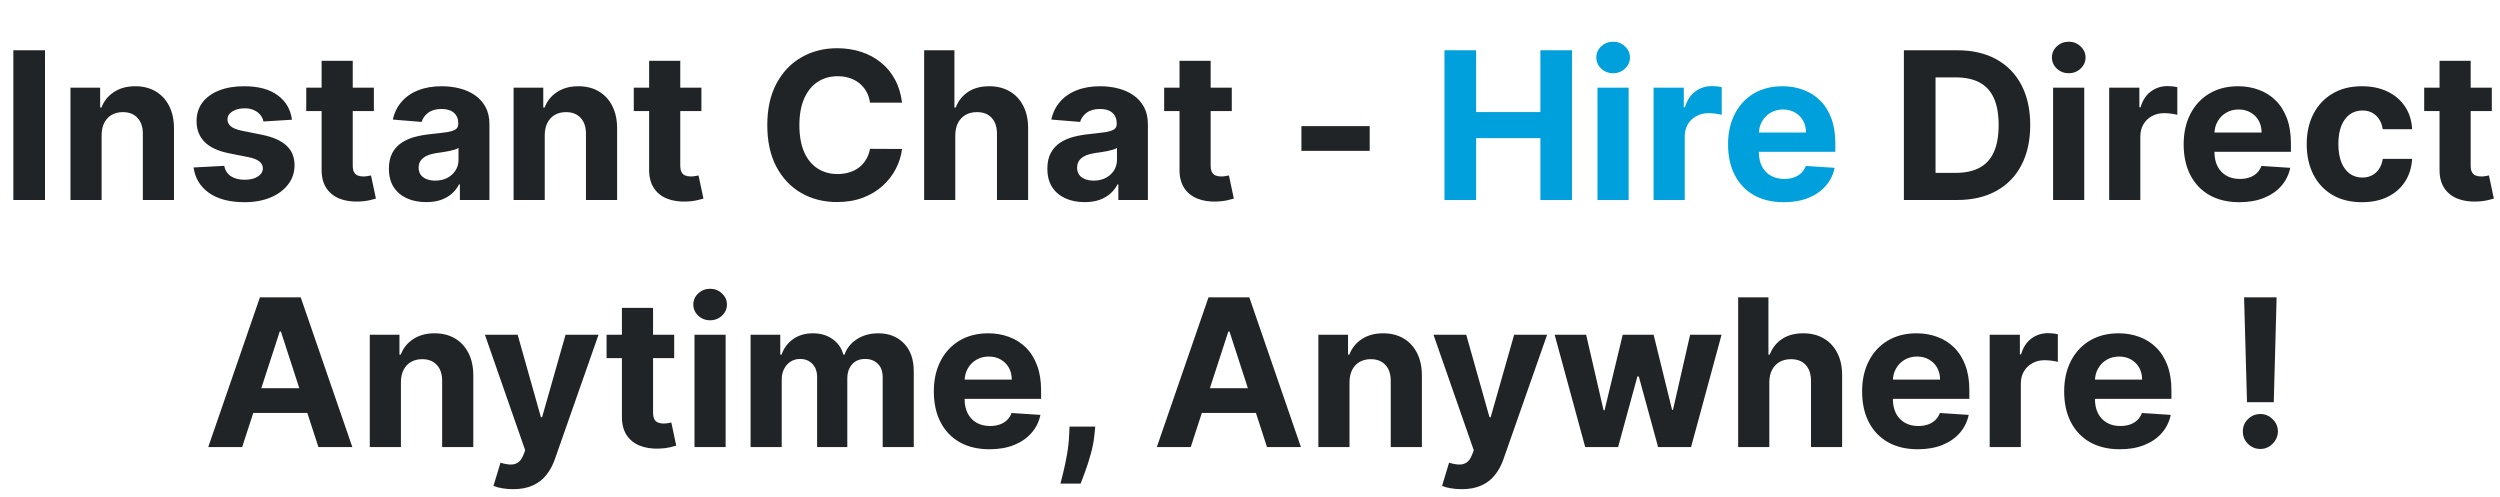<svg width="850" height="169" viewBox="0 0 850 169" fill="none" xmlns="http://www.w3.org/2000/svg">
<path d="M15.3 17.091V68H4.537V17.091H15.3ZM34.547 45.926V68H23.957V29.818H34.05V36.555H34.497C35.342 34.334 36.759 32.577 38.748 31.285C40.736 29.976 43.148 29.321 45.981 29.321C48.633 29.321 50.945 29.901 52.917 31.061C54.889 32.221 56.422 33.878 57.516 36.033C58.609 38.17 59.156 40.722 59.156 43.689V68H48.567V45.578C48.583 43.242 47.987 41.419 46.777 40.109C45.567 38.784 43.902 38.121 41.781 38.121C40.355 38.121 39.096 38.427 38.002 39.041C36.925 39.654 36.08 40.548 35.467 41.725C34.87 42.885 34.563 44.285 34.547 45.926ZM99.271 40.706L89.576 41.303C89.41 40.474 89.054 39.728 88.507 39.065C87.96 38.386 87.239 37.847 86.344 37.45C85.466 37.035 84.414 36.828 83.188 36.828C81.547 36.828 80.163 37.176 79.036 37.872C77.909 38.552 77.346 39.463 77.346 40.606C77.346 41.518 77.711 42.289 78.44 42.918C79.169 43.548 80.42 44.053 82.193 44.435L89.104 45.827C92.816 46.589 95.583 47.815 97.406 49.506C99.229 51.196 100.141 53.417 100.141 56.168C100.141 58.67 99.403 60.866 97.928 62.755C96.47 64.644 94.465 66.119 91.913 67.18C89.377 68.224 86.452 68.746 83.138 68.746C78.083 68.746 74.056 67.693 71.057 65.589C68.074 63.468 66.326 60.584 65.812 56.938L76.227 56.391C76.542 57.932 77.305 59.109 78.514 59.921C79.724 60.717 81.273 61.114 83.163 61.114C85.019 61.114 86.51 60.758 87.637 60.045C88.781 59.316 89.361 58.38 89.377 57.236C89.361 56.275 88.955 55.488 88.159 54.875C87.364 54.245 86.137 53.765 84.48 53.433L77.868 52.116C74.139 51.37 71.364 50.077 69.541 48.238C67.734 46.398 66.831 44.053 66.831 41.203C66.831 38.751 67.494 36.638 68.82 34.864C70.162 33.091 72.043 31.724 74.462 30.763C76.898 29.802 79.749 29.321 83.014 29.321C87.836 29.321 91.631 30.34 94.398 32.379C97.183 34.417 98.807 37.193 99.271 40.706ZM127.118 29.818V37.773H104.124V29.818H127.118ZM109.344 20.671H119.934V56.267C119.934 57.245 120.083 58.007 120.381 58.554C120.68 59.084 121.094 59.457 121.624 59.673C122.171 59.888 122.801 59.996 123.513 59.996C124.011 59.996 124.508 59.954 125.005 59.871C125.502 59.772 125.883 59.697 126.148 59.648L127.814 67.528C127.284 67.693 126.538 67.884 125.577 68.099C124.615 68.331 123.447 68.472 122.072 68.522C119.52 68.621 117.282 68.282 115.36 67.503C113.454 66.724 111.971 65.514 110.91 63.874C109.85 62.233 109.328 60.161 109.344 57.659V20.671ZM144.904 68.721C142.468 68.721 140.297 68.298 138.391 67.453C136.485 66.591 134.977 65.324 133.867 63.65C132.773 61.959 132.226 59.855 132.226 57.336C132.226 55.215 132.616 53.433 133.394 51.992C134.173 50.55 135.234 49.39 136.576 48.511C137.919 47.633 139.443 46.97 141.15 46.523C142.874 46.075 144.68 45.76 146.569 45.578C148.79 45.346 150.58 45.131 151.938 44.932C153.297 44.716 154.283 44.401 154.897 43.987C155.51 43.573 155.816 42.96 155.816 42.148V41.999C155.816 40.424 155.319 39.206 154.325 38.344C153.347 37.483 151.955 37.052 150.149 37.052C148.243 37.052 146.727 37.474 145.6 38.32C144.473 39.148 143.727 40.192 143.362 41.452L133.568 40.656C134.066 38.336 135.043 36.331 136.502 34.641C137.96 32.934 139.841 31.625 142.144 30.713C144.465 29.785 147.149 29.321 150.198 29.321C152.32 29.321 154.35 29.57 156.289 30.067C158.244 30.564 159.976 31.334 161.484 32.379C163.009 33.423 164.21 34.765 165.088 36.406C165.967 38.03 166.406 39.977 166.406 42.247V68H156.363V62.705H156.065C155.452 63.898 154.631 64.951 153.604 65.862C152.576 66.757 151.342 67.461 149.9 67.975C148.458 68.472 146.793 68.721 144.904 68.721ZM147.936 61.413C149.494 61.413 150.87 61.106 152.063 60.493C153.256 59.863 154.192 59.018 154.872 57.957C155.551 56.897 155.891 55.695 155.891 54.353V50.301C155.559 50.517 155.104 50.715 154.524 50.898C153.96 51.063 153.322 51.221 152.61 51.37C151.897 51.503 151.184 51.627 150.472 51.743C149.759 51.842 149.113 51.934 148.533 52.016C147.29 52.199 146.205 52.489 145.277 52.886C144.349 53.284 143.628 53.823 143.114 54.502C142.6 55.165 142.343 55.994 142.343 56.988C142.343 58.43 142.865 59.532 143.909 60.294C144.97 61.04 146.312 61.413 147.936 61.413ZM185.211 45.926V68H174.621V29.818H184.714V36.555H185.161C186.006 34.334 187.423 32.577 189.412 31.285C191.4 29.976 193.812 29.321 196.646 29.321C199.297 29.321 201.609 29.901 203.581 31.061C205.553 32.221 207.086 33.878 208.18 36.033C209.273 38.17 209.82 40.722 209.82 43.689V68H199.231V45.578C199.247 43.242 198.651 41.419 197.441 40.109C196.231 38.784 194.566 38.121 192.445 38.121C191.019 38.121 189.76 38.427 188.666 39.041C187.589 39.654 186.744 40.548 186.131 41.725C185.534 42.885 185.227 44.285 185.211 45.926ZM238.475 29.818V37.773H215.482V29.818H238.475ZM220.702 20.671H231.291V56.267C231.291 57.245 231.44 58.007 231.739 58.554C232.037 59.084 232.451 59.457 232.982 59.673C233.528 59.888 234.158 59.996 234.871 59.996C235.368 59.996 235.865 59.954 236.362 59.871C236.859 59.772 237.241 59.697 237.506 59.648L239.171 67.528C238.641 67.693 237.895 67.884 236.934 68.099C235.973 68.331 234.805 68.472 233.429 68.522C230.877 68.621 228.64 68.282 226.717 67.503C224.812 66.724 223.328 65.514 222.268 63.874C221.207 62.233 220.685 60.161 220.702 57.659V20.671ZM306.692 34.914H295.804C295.605 33.505 295.199 32.254 294.586 31.16C293.973 30.05 293.186 29.106 292.224 28.327C291.263 27.548 290.153 26.951 288.893 26.537C287.65 26.123 286.3 25.916 284.842 25.916C282.207 25.916 279.911 26.57 277.956 27.879C276 29.172 274.484 31.061 273.407 33.547C272.33 36.016 271.791 39.016 271.791 42.545C271.791 46.175 272.33 49.224 273.407 51.693C274.501 54.162 276.025 56.027 277.981 57.286C279.936 58.546 282.198 59.175 284.767 59.175C286.209 59.175 287.543 58.985 288.769 58.604C290.012 58.222 291.114 57.667 292.075 56.938C293.036 56.193 293.832 55.289 294.462 54.229C295.108 53.168 295.555 51.958 295.804 50.599L306.692 50.649C306.41 52.986 305.706 55.24 304.579 57.41C303.468 59.565 301.969 61.495 300.079 63.202C298.207 64.893 295.97 66.235 293.368 67.229C290.783 68.207 287.858 68.696 284.593 68.696C280.052 68.696 275.992 67.669 272.413 65.614C268.85 63.559 266.032 60.584 263.961 56.69C261.906 52.795 260.878 48.081 260.878 42.545C260.878 36.994 261.922 32.271 264.011 28.376C266.099 24.482 268.932 21.516 272.512 19.477C276.092 17.422 280.119 16.395 284.593 16.395C287.543 16.395 290.277 16.809 292.796 17.638C295.332 18.466 297.577 19.676 299.533 21.267C301.488 22.841 303.079 24.772 304.305 27.059C305.548 29.346 306.344 31.964 306.692 34.914ZM324.801 45.926V68H314.211V17.091H324.502V36.555H324.95C325.812 34.301 327.204 32.536 329.126 31.26C331.048 29.967 333.46 29.321 336.36 29.321C339.011 29.321 341.323 29.901 343.295 31.061C345.284 32.205 346.825 33.853 347.919 36.008C349.029 38.146 349.576 40.706 349.559 43.689V68H338.97V45.578C338.986 43.225 338.39 41.394 337.18 40.084C335.987 38.775 334.313 38.121 332.159 38.121C330.717 38.121 329.441 38.427 328.331 39.041C327.237 39.654 326.375 40.548 325.745 41.725C325.132 42.885 324.817 44.285 324.801 45.926ZM368.781 68.721C366.345 68.721 364.174 68.298 362.268 67.453C360.362 66.591 358.854 65.324 357.744 63.65C356.65 61.959 356.103 59.855 356.103 57.336C356.103 55.215 356.493 53.433 357.271 51.992C358.05 50.55 359.111 49.39 360.453 48.511C361.796 47.633 363.32 46.97 365.027 46.523C366.751 46.075 368.557 45.76 370.446 45.578C372.667 45.346 374.457 45.131 375.815 44.932C377.174 44.716 378.16 44.401 378.774 43.987C379.387 43.573 379.693 42.96 379.693 42.148V41.999C379.693 40.424 379.196 39.206 378.202 38.344C377.224 37.483 375.832 37.052 374.026 37.052C372.12 37.052 370.604 37.474 369.477 38.32C368.35 39.148 367.604 40.192 367.239 41.452L357.445 40.656C357.943 38.336 358.92 36.331 360.379 34.641C361.837 32.934 363.718 31.625 366.021 30.713C368.341 29.785 371.026 29.321 374.075 29.321C376.197 29.321 378.227 29.57 380.166 30.067C382.121 30.564 383.853 31.334 385.361 32.379C386.886 33.423 388.087 34.765 388.965 36.406C389.844 38.03 390.283 39.977 390.283 42.247V68H380.24V62.705H379.942C379.329 63.898 378.508 64.951 377.481 65.862C376.453 66.757 375.219 67.461 373.777 67.975C372.335 68.472 370.67 68.721 368.781 68.721ZM371.813 61.413C373.371 61.413 374.747 61.106 375.94 60.493C377.133 59.863 378.069 59.018 378.749 57.957C379.428 56.897 379.768 55.695 379.768 54.353V50.301C379.436 50.517 378.981 50.715 378.401 50.898C377.837 51.063 377.199 51.221 376.487 51.37C375.774 51.503 375.061 51.627 374.349 51.743C373.636 51.842 372.99 51.934 372.41 52.016C371.167 52.199 370.082 52.489 369.153 52.886C368.225 53.284 367.505 53.823 366.991 54.502C366.477 55.165 366.22 55.994 366.22 56.988C366.22 58.43 366.742 59.532 367.786 60.294C368.847 61.04 370.189 61.413 371.813 61.413ZM418.807 29.818V37.773H395.814V29.818H418.807ZM401.034 20.671H411.623V56.267C411.623 57.245 411.772 58.007 412.071 58.554C412.369 59.084 412.783 59.457 413.314 59.673C413.861 59.888 414.49 59.996 415.203 59.996C415.7 59.996 416.197 59.954 416.694 59.871C417.191 59.772 417.573 59.697 417.838 59.648L419.503 67.528C418.973 67.693 418.227 67.884 417.266 68.099C416.305 68.331 415.137 68.472 413.761 68.522C411.209 68.621 408.972 68.282 407.049 67.503C405.144 66.724 403.66 65.514 402.6 63.874C401.539 62.233 401.017 60.161 401.034 57.659V20.671ZM465.696 42.894V51.295H442.478V42.894H465.696ZM665.367 68H647.32V17.091H665.516C670.637 17.091 675.045 18.11 678.741 20.148C682.436 22.17 685.278 25.079 687.267 28.874C689.272 32.669 690.275 37.209 690.275 42.496C690.275 47.799 689.272 52.356 687.267 56.168C685.278 59.979 682.42 62.904 678.691 64.942C674.979 66.981 670.538 68 665.367 68ZM658.084 58.778H664.92C668.101 58.778 670.778 58.214 672.949 57.087C675.136 55.944 676.777 54.179 677.871 51.793C678.981 49.39 679.536 46.291 679.536 42.496C679.536 38.734 678.981 35.66 677.871 33.273C676.777 30.887 675.145 29.13 672.974 28.003C670.803 26.877 668.126 26.313 664.945 26.313H658.084V58.778ZM698.049 68V29.818H708.639V68H698.049ZM703.369 24.896C701.794 24.896 700.444 24.374 699.317 23.33C698.207 22.27 697.651 21.002 697.651 19.527C697.651 18.069 698.207 16.817 699.317 15.773C700.444 14.713 701.794 14.182 703.369 14.182C704.943 14.182 706.285 14.713 707.396 15.773C708.523 16.817 709.086 18.069 709.086 19.527C709.086 21.002 708.523 22.27 707.396 23.33C706.285 24.374 704.943 24.896 703.369 24.896ZM717.121 68V29.818H727.388V36.48H727.785C728.481 34.11 729.65 32.321 731.29 31.111C732.931 29.884 734.82 29.271 736.958 29.271C737.488 29.271 738.06 29.304 738.673 29.371C739.286 29.437 739.825 29.528 740.289 29.644V39.041C739.792 38.891 739.104 38.759 738.226 38.643C737.347 38.527 736.544 38.469 735.815 38.469C734.257 38.469 732.865 38.809 731.638 39.488C730.429 40.151 729.467 41.079 728.755 42.272C728.059 43.465 727.711 44.841 727.711 46.398V68H717.121ZM761.387 68.746C757.46 68.746 754.079 67.95 751.245 66.359C748.428 64.752 746.257 62.481 744.732 59.548C743.208 56.599 742.445 53.11 742.445 49.083C742.445 45.156 743.208 41.709 744.732 38.742C746.257 35.776 748.403 33.464 751.171 31.807C753.955 30.15 757.219 29.321 760.965 29.321C763.484 29.321 765.828 29.727 767.999 30.539C770.187 31.334 772.093 32.536 773.717 34.144C775.357 35.751 776.633 37.773 777.545 40.209C778.456 42.628 778.912 45.462 778.912 48.71V51.619H746.671V45.056H768.944C768.944 43.532 768.613 42.181 767.95 41.004C767.287 39.828 766.367 38.908 765.19 38.245C764.03 37.566 762.68 37.226 761.139 37.226C759.531 37.226 758.106 37.599 756.863 38.344C755.637 39.074 754.676 40.06 753.979 41.303C753.283 42.529 752.927 43.896 752.911 45.404V51.644C752.911 53.533 753.259 55.165 753.955 56.541C754.667 57.916 755.67 58.977 756.962 59.722C758.255 60.468 759.788 60.841 761.561 60.841C762.738 60.841 763.815 60.675 764.793 60.344C765.77 60.012 766.607 59.515 767.303 58.852C767.999 58.189 768.53 57.377 768.894 56.416L778.688 57.062C778.191 59.416 777.172 61.471 775.631 63.227C774.106 64.967 772.134 66.326 769.715 67.304C767.312 68.265 764.536 68.746 761.387 68.746ZM803.074 68.746C799.163 68.746 795.799 67.917 792.982 66.26C790.181 64.586 788.027 62.266 786.519 59.3C785.027 56.333 784.281 52.919 784.281 49.058C784.281 45.147 785.035 41.717 786.543 38.767C788.068 35.801 790.231 33.489 793.031 31.832C795.832 30.158 799.163 29.321 803.024 29.321C806.355 29.321 809.272 29.926 811.774 31.136C814.277 32.345 816.257 34.044 817.715 36.231C819.174 38.419 819.977 40.988 820.127 43.938H810.134C809.852 42.032 809.106 40.499 807.896 39.339C806.703 38.162 805.137 37.574 803.198 37.574C801.558 37.574 800.124 38.021 798.898 38.916C797.688 39.794 796.743 41.079 796.064 42.769C795.385 44.459 795.045 46.506 795.045 48.909C795.045 51.345 795.376 53.417 796.039 55.124C796.719 56.831 797.671 58.131 798.898 59.026C800.124 59.921 801.558 60.369 803.198 60.369C804.408 60.369 805.493 60.12 806.455 59.623C807.432 59.126 808.236 58.405 808.866 57.46C809.512 56.499 809.935 55.347 810.134 54.005H820.127C819.961 56.922 819.165 59.49 817.74 61.711C816.332 63.915 814.384 65.638 811.899 66.881C809.413 68.124 806.471 68.746 803.074 68.746ZM847.215 29.818V37.773H824.222V29.818H847.215ZM829.442 20.671H840.032V56.267C840.032 57.245 840.181 58.007 840.479 58.554C840.777 59.084 841.192 59.457 841.722 59.673C842.269 59.888 842.898 59.996 843.611 59.996C844.108 59.996 844.605 59.954 845.103 59.871C845.6 59.772 845.981 59.697 846.246 59.648L847.911 67.528C847.381 67.693 846.635 67.884 845.674 68.099C844.713 68.331 843.545 68.472 842.169 68.522C839.617 68.621 837.38 68.282 835.458 67.503C833.552 66.724 832.069 65.514 831.008 63.874C829.947 62.233 829.425 60.161 829.442 57.659V20.671Z" fill="#212427"/>
<path d="M491.119 68V17.091H501.883V38.096H523.733V17.091H534.471V68H523.733V46.97H501.883V68H491.119ZM543.147 68V29.818H553.736V68H543.147ZM548.466 24.896C546.892 24.896 545.541 24.374 544.415 23.33C543.304 22.27 542.749 21.002 542.749 19.527C542.749 18.069 543.304 16.817 544.415 15.773C545.541 14.713 546.892 14.182 548.466 14.182C550.041 14.182 551.383 14.713 552.493 15.773C553.62 16.817 554.184 18.069 554.184 19.527C554.184 21.002 553.62 22.27 552.493 23.33C551.383 24.374 550.041 24.896 548.466 24.896ZM562.219 68V29.818H572.485V36.48H572.883C573.579 34.11 574.747 32.321 576.388 31.111C578.029 29.884 579.918 29.271 582.056 29.271C582.586 29.271 583.158 29.304 583.771 29.371C584.384 29.437 584.923 29.528 585.387 29.644V39.041C584.889 38.891 584.202 38.759 583.323 38.643C582.445 38.527 581.641 38.469 580.912 38.469C579.354 38.469 577.962 38.809 576.736 39.488C575.526 40.151 574.565 41.079 573.853 42.272C573.157 43.465 572.809 44.841 572.809 46.398V68H562.219ZM606.485 68.746C602.557 68.746 599.177 67.95 596.343 66.359C593.526 64.752 591.355 62.481 589.83 59.548C588.305 56.599 587.543 53.11 587.543 49.083C587.543 45.156 588.305 41.709 589.83 38.742C591.355 35.776 593.501 33.464 596.268 31.807C599.052 30.15 602.317 29.321 606.062 29.321C608.581 29.321 610.926 29.727 613.097 30.539C615.285 31.334 617.19 32.536 618.814 34.144C620.455 35.751 621.731 37.773 622.642 40.209C623.554 42.628 624.01 45.462 624.01 48.71V51.619H591.769V45.056H614.042C614.042 43.532 613.71 42.181 613.047 41.004C612.384 39.828 611.465 38.908 610.288 38.245C609.128 37.566 607.777 37.226 606.236 37.226C604.629 37.226 603.204 37.599 601.961 38.344C600.734 39.074 599.773 40.06 599.077 41.303C598.381 42.529 598.025 43.896 598.008 45.404V51.644C598.008 53.533 598.356 55.165 599.052 56.541C599.765 57.916 600.767 58.977 602.06 59.722C603.353 60.468 604.886 60.841 606.659 60.841C607.835 60.841 608.913 60.675 609.89 60.344C610.868 60.012 611.705 59.515 612.401 58.852C613.097 58.189 613.627 57.377 613.992 56.416L623.786 57.062C623.289 59.416 622.27 61.471 620.728 63.227C619.204 64.967 617.232 66.326 614.812 67.304C612.409 68.265 609.633 68.746 606.485 68.746Z" fill="#00A0DC"/>
<path d="M82.333 152H70.799L88.374 101.091H102.245L119.794 152H108.26L95.508 112.724H95.11L82.333 152ZM81.612 131.989H108.857V140.391H81.612V131.989ZM136.312 129.926V152H125.723V113.818H135.815V120.555H136.263C137.108 118.334 138.525 116.577 140.513 115.285C142.502 113.976 144.913 113.321 147.747 113.321C150.399 113.321 152.71 113.901 154.682 115.061C156.655 116.221 158.187 117.878 159.281 120.033C160.375 122.17 160.922 124.723 160.922 127.689V152H150.332V129.578C150.349 127.241 149.752 125.419 148.543 124.109C147.333 122.784 145.667 122.121 143.546 122.121C142.121 122.121 140.861 122.427 139.768 123.04C138.69 123.654 137.845 124.549 137.232 125.725C136.636 126.885 136.329 128.286 136.312 129.926ZM174.438 166.318C173.096 166.318 171.836 166.21 170.66 165.995C169.5 165.796 168.539 165.539 167.776 165.224L170.163 157.32C171.406 157.701 172.524 157.908 173.519 157.941C174.529 157.974 175.399 157.742 176.129 157.245C176.874 156.748 177.479 155.903 177.943 154.71L178.565 153.094L164.868 113.818H176.004L183.909 141.858H184.307L192.286 113.818H203.497L188.657 156.126C187.944 158.181 186.975 159.971 185.749 161.496C184.539 163.037 183.006 164.222 181.15 165.05C179.294 165.896 177.057 166.318 174.438 166.318ZM229.225 113.818V121.773H206.232V113.818H229.225ZM211.452 104.67H222.041V140.267C222.041 141.245 222.19 142.007 222.489 142.554C222.787 143.084 223.201 143.457 223.732 143.673C224.278 143.888 224.908 143.996 225.621 143.996C226.118 143.996 226.615 143.954 227.112 143.871C227.609 143.772 227.991 143.697 228.256 143.648L229.921 151.528C229.391 151.693 228.645 151.884 227.684 152.099C226.723 152.331 225.555 152.472 224.179 152.522C221.627 152.621 219.39 152.282 217.467 151.503C215.562 150.724 214.078 149.514 213.018 147.874C211.957 146.233 211.435 144.161 211.452 141.659V104.67ZM236.123 152V113.818H246.713V152H236.123ZM241.443 108.896C239.869 108.896 238.518 108.374 237.391 107.33C236.281 106.27 235.726 105.002 235.726 103.527C235.726 102.069 236.281 100.817 237.391 99.773C238.518 98.713 239.869 98.183 241.443 98.183C243.017 98.183 244.36 98.713 245.47 99.773C246.597 100.817 247.16 102.069 247.16 103.527C247.16 105.002 246.597 106.27 245.47 107.33C244.36 108.374 243.017 108.896 241.443 108.896ZM255.196 152V113.818H265.288V120.555H265.735C266.531 118.317 267.857 116.553 269.713 115.26C271.569 113.967 273.789 113.321 276.375 113.321C278.993 113.321 281.222 113.976 283.061 115.285C284.901 116.577 286.127 118.334 286.74 120.555H287.138C287.917 118.367 289.326 116.619 291.364 115.31C293.419 113.984 295.847 113.321 298.647 113.321C302.21 113.321 305.102 114.456 307.323 116.727C309.56 118.98 310.679 122.179 310.679 126.322V152H300.114V128.41C300.114 126.289 299.55 124.698 298.424 123.637C297.297 122.576 295.888 122.046 294.198 122.046C292.275 122.046 290.776 122.659 289.698 123.886C288.621 125.095 288.083 126.695 288.083 128.683V152H277.816V128.186C277.816 126.313 277.278 124.822 276.201 123.712C275.14 122.601 273.74 122.046 272 122.046C270.823 122.046 269.762 122.344 268.818 122.941C267.89 123.521 267.152 124.341 266.605 125.402C266.059 126.446 265.785 127.672 265.785 129.081V152H255.196ZM336.444 152.746C332.516 152.746 329.136 151.95 326.302 150.359C323.485 148.752 321.314 146.482 319.789 143.548C318.264 140.598 317.502 137.11 317.502 133.083C317.502 129.156 318.264 125.709 319.789 122.742C321.314 119.776 323.46 117.464 326.227 115.807C329.011 114.15 332.276 113.321 336.021 113.321C338.54 113.321 340.885 113.727 343.056 114.539C345.244 115.335 347.149 116.536 348.773 118.143C350.414 119.751 351.69 121.773 352.601 124.209C353.513 126.628 353.969 129.462 353.969 132.71V135.619H321.728V129.056H344.001C344.001 127.531 343.669 126.181 343.006 125.004C342.343 123.828 341.424 122.908 340.247 122.245C339.087 121.566 337.736 121.226 336.195 121.226C334.588 121.226 333.163 121.599 331.92 122.344C330.693 123.074 329.732 124.06 329.036 125.303C328.34 126.529 327.984 127.896 327.967 129.404V135.643C327.967 137.533 328.315 139.165 329.011 140.54C329.724 141.916 330.726 142.977 332.019 143.722C333.312 144.468 334.845 144.841 336.618 144.841C337.794 144.841 338.872 144.675 339.849 144.344C340.827 144.012 341.664 143.515 342.36 142.852C343.056 142.189 343.586 141.377 343.951 140.416L353.745 141.062C353.248 143.416 352.229 145.471 350.687 147.227C349.163 148.967 347.191 150.326 344.771 151.304C342.368 152.265 339.592 152.746 336.444 152.746ZM372.388 145.04L372.115 147.774C371.9 149.962 371.485 152.141 370.872 154.312C370.275 156.499 369.646 158.48 368.983 160.253C368.337 162.026 367.815 163.418 367.417 164.429H360.556C360.805 163.451 361.144 162.084 361.575 160.327C362.006 158.587 362.412 156.632 362.793 154.461C363.174 152.29 363.415 150.078 363.514 147.824L363.638 145.04H372.388ZM404.853 152H393.319L410.893 101.091H424.764L442.314 152H430.78L418.028 112.724H417.63L404.853 152ZM404.132 131.989H431.376V140.391H404.132V131.989ZM458.832 129.926V152H448.242V113.818H458.335V120.555H458.782C459.627 118.334 461.044 116.577 463.033 115.285C465.022 113.976 467.433 113.321 470.267 113.321C472.918 113.321 475.23 113.901 477.202 115.061C479.174 116.221 480.707 117.878 481.801 120.033C482.894 122.17 483.441 124.723 483.441 127.689V152H472.852V129.578C472.868 127.241 472.272 125.419 471.062 124.109C469.852 122.784 468.187 122.121 466.066 122.121C464.64 122.121 463.381 122.427 462.287 123.04C461.21 123.654 460.365 124.549 459.752 125.725C459.155 126.885 458.849 128.286 458.832 129.926ZM496.958 166.318C495.616 166.318 494.356 166.21 493.179 165.995C492.019 165.796 491.058 165.539 490.296 165.224L492.682 157.32C493.925 157.701 495.044 157.908 496.038 157.941C497.049 157.974 497.919 157.742 498.648 157.245C499.394 156.748 499.999 155.903 500.463 154.71L501.084 153.094L487.388 113.818H498.524L506.429 141.858H506.826L514.806 113.818H526.017L511.177 156.126C510.464 158.181 509.495 159.971 508.268 161.496C507.058 163.037 505.526 164.222 503.669 165.05C501.813 165.896 499.576 166.318 496.958 166.318ZM538.968 152L528.577 113.818H539.291L545.207 139.472H545.555L551.72 113.818H562.235L568.499 139.322H568.822L574.639 113.818H585.328L574.962 152H563.751L557.189 127.987H556.716L550.154 152H538.968ZM601.566 129.926V152H590.977V101.091H601.268V120.555H601.715C602.577 118.301 603.969 116.536 605.892 115.26C607.814 113.967 610.225 113.321 613.125 113.321C615.777 113.321 618.089 113.901 620.061 115.061C622.049 116.205 623.59 117.853 624.684 120.008C625.795 122.146 626.341 124.706 626.325 127.689V152H615.735V129.578C615.752 127.225 615.155 125.394 613.946 124.085C612.752 122.775 611.079 122.121 608.924 122.121C607.483 122.121 606.206 122.427 605.096 123.04C604.002 123.654 603.141 124.549 602.511 125.725C601.898 126.885 601.583 128.286 601.566 129.926ZM652.059 152.746C648.131 152.746 644.751 151.95 641.917 150.359C639.1 148.752 636.929 146.482 635.404 143.548C633.88 140.598 633.117 137.11 633.117 133.083C633.117 129.156 633.88 125.709 635.404 122.742C636.929 119.776 639.075 117.464 641.842 115.807C644.627 114.15 647.891 113.321 651.636 113.321C654.155 113.321 656.5 113.727 658.671 114.539C660.859 115.335 662.765 116.536 664.389 118.143C666.029 119.751 667.305 121.773 668.217 124.209C669.128 126.628 669.584 129.462 669.584 132.71V135.619H637.343V129.056H659.616C659.616 127.531 659.284 126.181 658.622 125.004C657.959 123.828 657.039 122.908 655.862 122.245C654.702 121.566 653.352 121.226 651.81 121.226C650.203 121.226 648.778 121.599 647.535 122.344C646.309 123.074 645.347 124.06 644.651 125.303C643.955 126.529 643.599 127.896 643.582 129.404V135.643C643.582 137.533 643.93 139.165 644.627 140.54C645.339 141.916 646.342 142.977 647.634 143.722C648.927 144.468 650.46 144.841 652.233 144.841C653.41 144.841 654.487 144.675 655.465 144.344C656.442 144.012 657.279 143.515 657.975 142.852C658.671 142.189 659.202 141.377 659.566 140.416L669.36 141.062C668.863 143.416 667.844 145.471 666.303 147.227C664.778 148.967 662.806 150.326 660.386 151.304C657.984 152.265 655.208 152.746 652.059 152.746ZM676.494 152V113.818H686.761V120.48H687.158C687.854 118.11 689.023 116.321 690.663 115.111C692.304 113.884 694.193 113.271 696.331 113.271C696.861 113.271 697.433 113.304 698.046 113.371C698.659 113.437 699.198 113.528 699.662 113.644V123.04C699.165 122.891 698.477 122.759 697.599 122.643C696.72 122.527 695.917 122.469 695.188 122.469C693.63 122.469 692.238 122.808 691.011 123.488C689.802 124.151 688.841 125.079 688.128 126.272C687.432 127.465 687.084 128.841 687.084 130.398V152H676.494ZM720.76 152.746C716.833 152.746 713.452 151.95 710.618 150.359C707.801 148.752 705.63 146.482 704.105 143.548C702.581 140.598 701.818 137.11 701.818 133.083C701.818 129.156 702.581 125.709 704.105 122.742C705.63 119.776 707.776 117.464 710.544 115.807C713.328 114.15 716.592 113.321 720.338 113.321C722.857 113.321 725.201 113.727 727.372 114.539C729.56 115.335 731.466 116.536 733.09 118.143C734.73 119.751 736.006 121.773 736.918 124.209C737.829 126.628 738.285 129.462 738.285 132.71V135.619H706.044V129.056H728.317C728.317 127.531 727.986 126.181 727.323 125.004C726.66 123.828 725.74 122.908 724.563 122.245C723.403 121.566 722.053 121.226 720.512 121.226C718.904 121.226 717.479 121.599 716.236 122.344C715.01 123.074 714.049 124.06 713.353 125.303C712.657 126.529 712.3 127.896 712.284 129.404V135.643C712.284 137.533 712.632 139.165 713.328 140.54C714.04 141.916 715.043 142.977 716.335 143.722C717.628 144.468 719.161 144.841 720.934 144.841C722.111 144.841 723.188 144.675 724.166 144.344C725.143 144.012 725.98 143.515 726.676 142.852C727.372 142.189 727.903 141.377 728.267 140.416L738.061 141.062C737.564 143.416 736.545 145.471 735.004 147.227C733.479 148.967 731.507 150.326 729.088 151.304C726.685 152.265 723.909 152.746 720.76 152.746ZM774.049 101.091L773.08 136.737H763.982L762.988 101.091H774.049ZM768.531 152.646C766.89 152.646 765.482 152.066 764.305 150.906C763.129 149.73 762.549 148.321 762.565 146.68C762.549 145.056 763.129 143.664 764.305 142.504C765.482 141.344 766.89 140.764 768.531 140.764C770.105 140.764 771.489 141.344 772.682 142.504C773.875 143.664 774.48 145.056 774.497 146.68C774.48 147.774 774.19 148.777 773.627 149.688C773.08 150.583 772.359 151.304 771.464 151.851C770.569 152.381 769.592 152.646 768.531 152.646Z" fill="#212427"/>
</svg>
